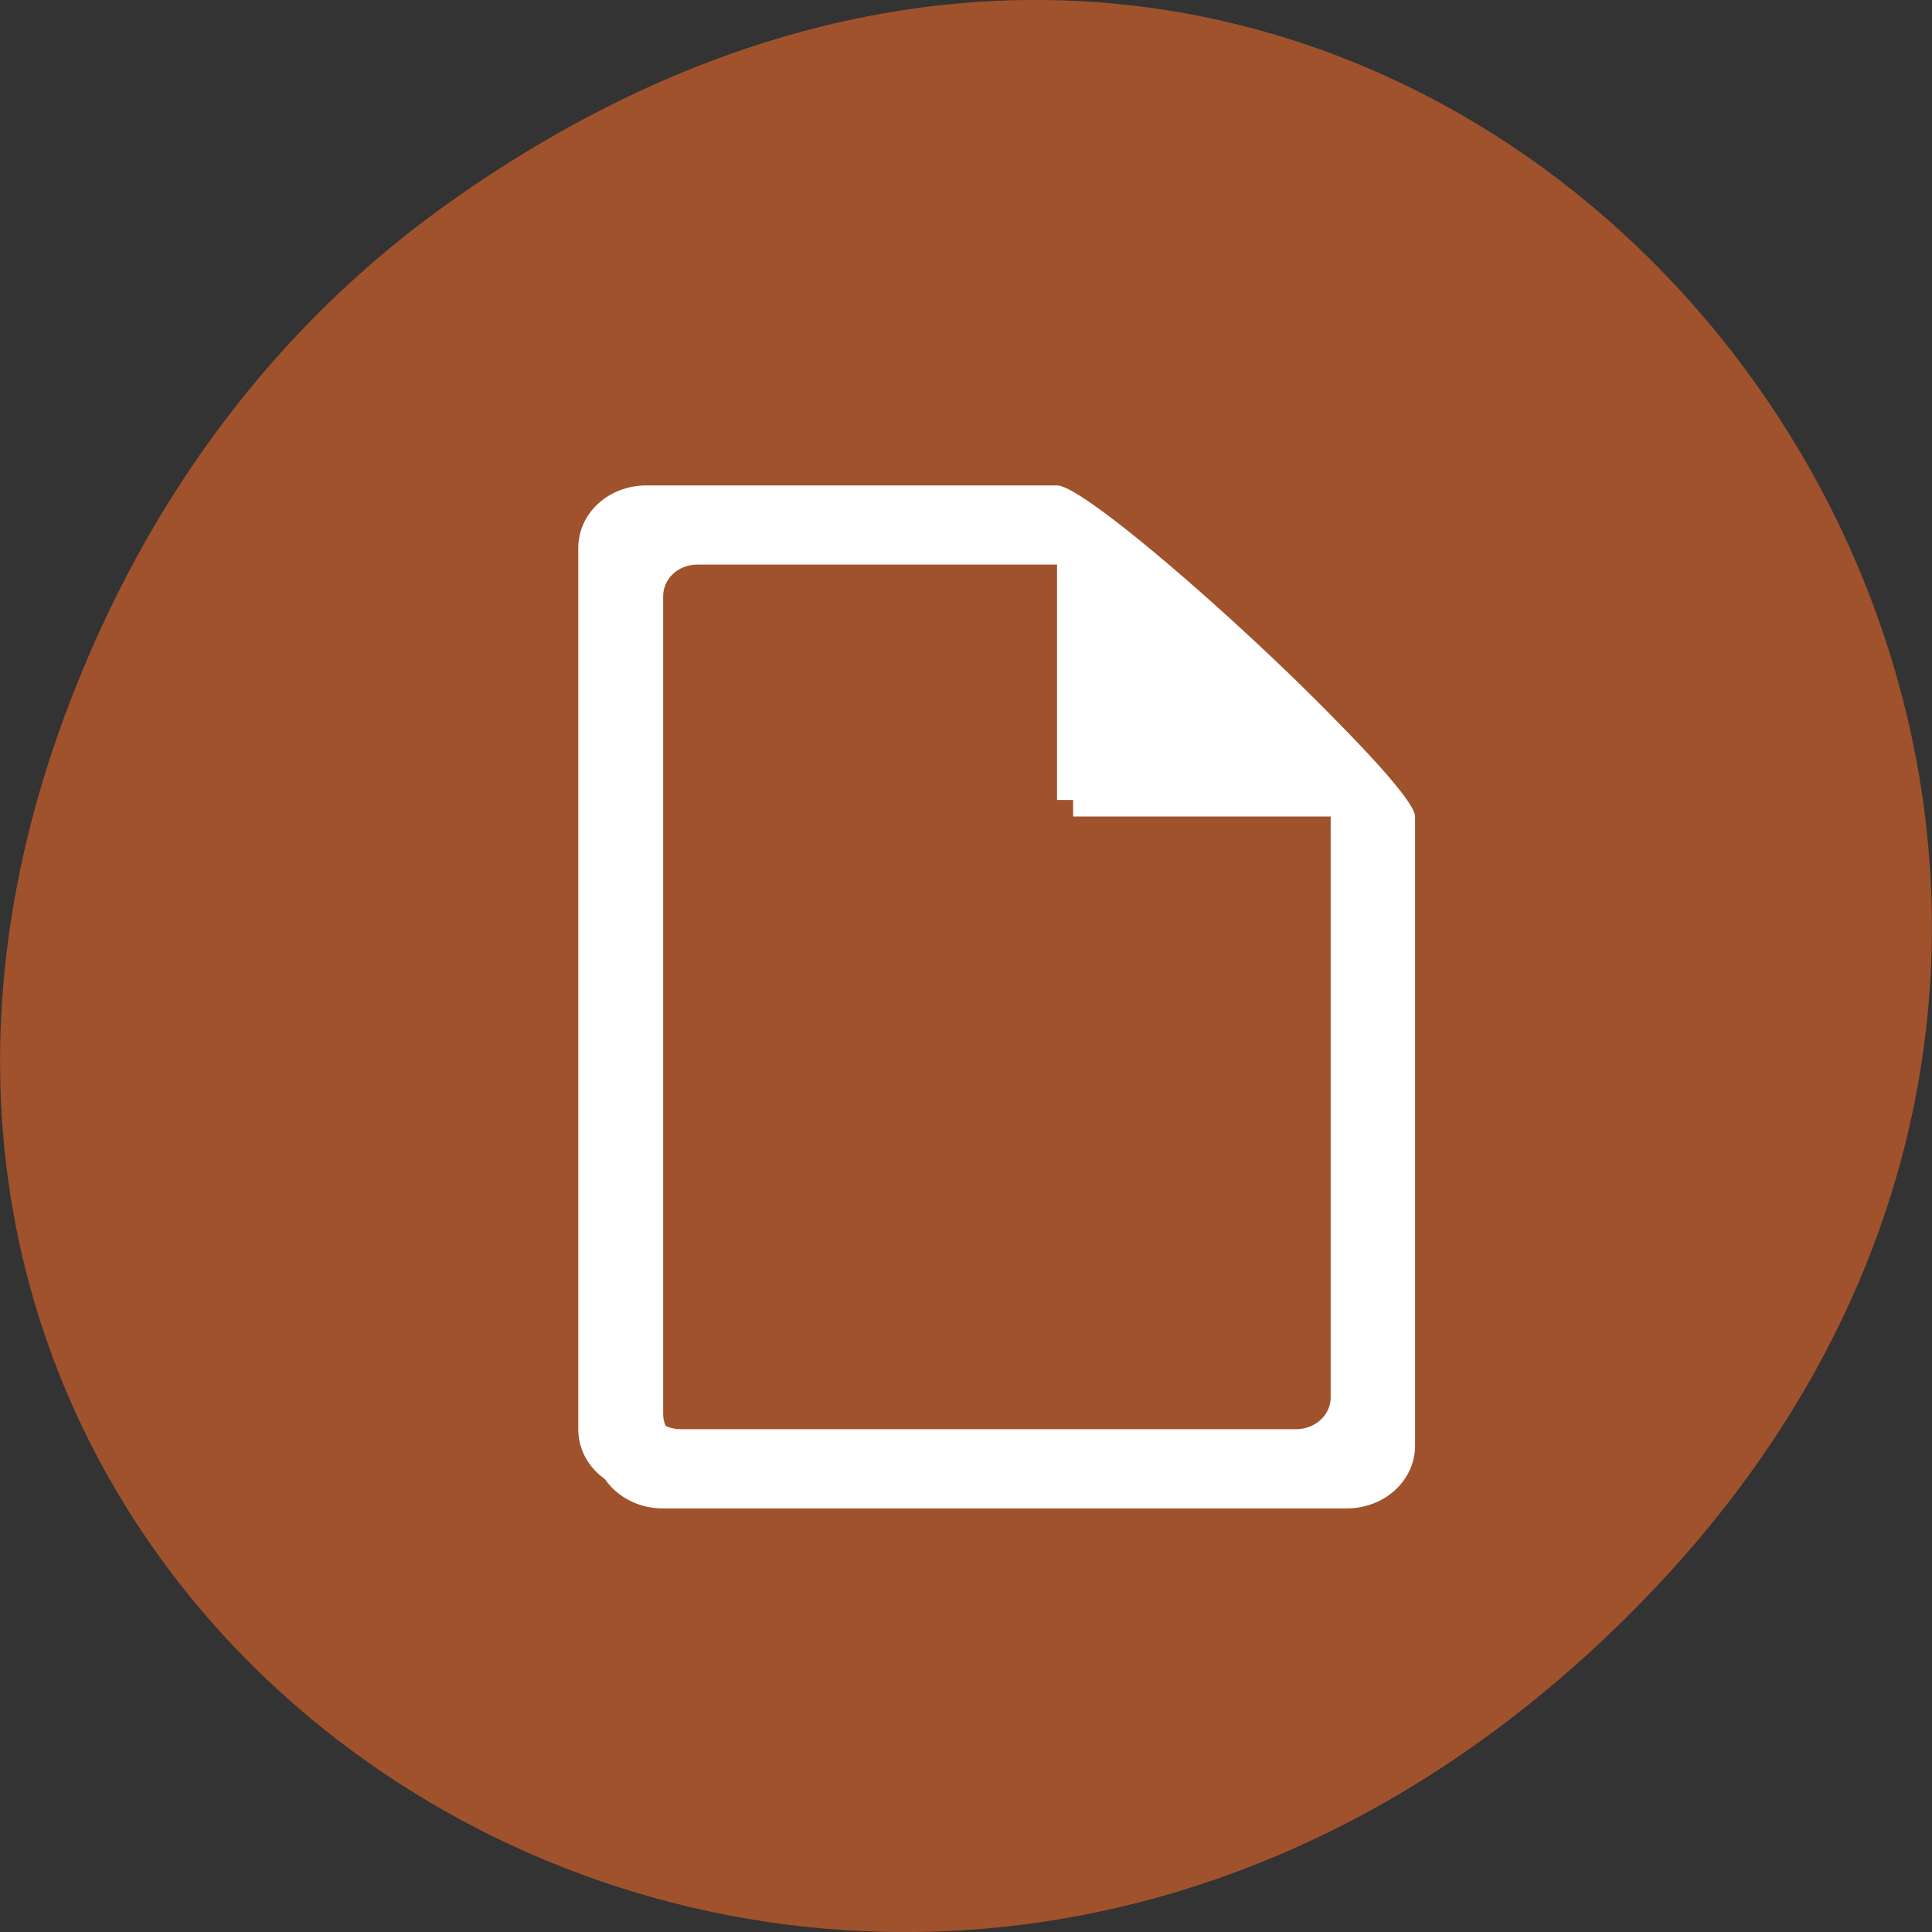 
<svg xmlns="http://www.w3.org/2000/svg" xmlns:xlink="http://www.w3.org/1999/xlink" width="16px" height="16px" viewBox="0 0 16 16" version="1.1">
<rect x="0" y="0" width="16" height="16" fill="#333333" stroke="none"/>
<g id="surface1">
<path style=" stroke:none;fill-rule:nonzero;fill:rgb(62.745%,32.157%,17.647%);fill-opacity:1;" d="M 3.762 1.648 C 11.945 -4.105 20.234 6.52 13.566 13.297 C 7.285 19.684 -2.477 13.766 0.578 5.816 C 1.211 4.16 2.258 2.703 3.762 1.648 Z M 3.762 1.648 "/>
<path style=" stroke:none;fill-rule:nonzero;fill:rgb(100%,100%,100%);fill-opacity:1;" d="M 5.488 4.156 C 5.176 4.156 4.922 4.387 4.922 4.676 L 4.922 11.973 C 4.922 12.258 5.176 12.492 5.488 12.492 L 11.152 12.492 C 11.469 12.492 11.719 12.258 11.719 11.973 L 11.719 6.762 C 11.719 6.473 9.203 4.156 8.887 4.156 Z M 5.773 4.676 L 8.887 4.676 L 8.887 6.762 L 11.152 6.762 L 11.152 11.711 C 11.152 11.855 11.027 11.973 10.871 11.973 L 5.773 11.973 C 5.617 11.973 5.492 11.855 5.492 11.711 L 5.492 4.938 C 5.492 4.793 5.617 4.676 5.773 4.676 Z M 5.773 4.676 "/>
<path style=" stroke:none;fill-rule:nonzero;fill:rgb(100%,100%,100%);fill-opacity:1;" d="M 5.355 4.02 C 5.039 4.02 4.789 4.25 4.789 4.539 L 4.789 11.836 C 4.789 12.125 5.039 12.355 5.355 12.355 L 11.02 12.355 C 11.332 12.355 11.586 12.125 11.586 11.836 L 11.586 6.625 C 11.586 6.336 9.066 4.02 8.754 4.02 Z M 5.637 4.539 L 8.754 4.539 L 8.754 6.625 L 11.02 6.625 L 11.02 11.574 C 11.02 11.719 10.891 11.836 10.734 11.836 L 5.637 11.836 C 5.48 11.836 5.355 11.719 5.355 11.574 L 5.355 4.801 C 5.355 4.656 5.48 4.539 5.637 4.539 Z M 5.637 4.539 "/>
</g>
</svg>
